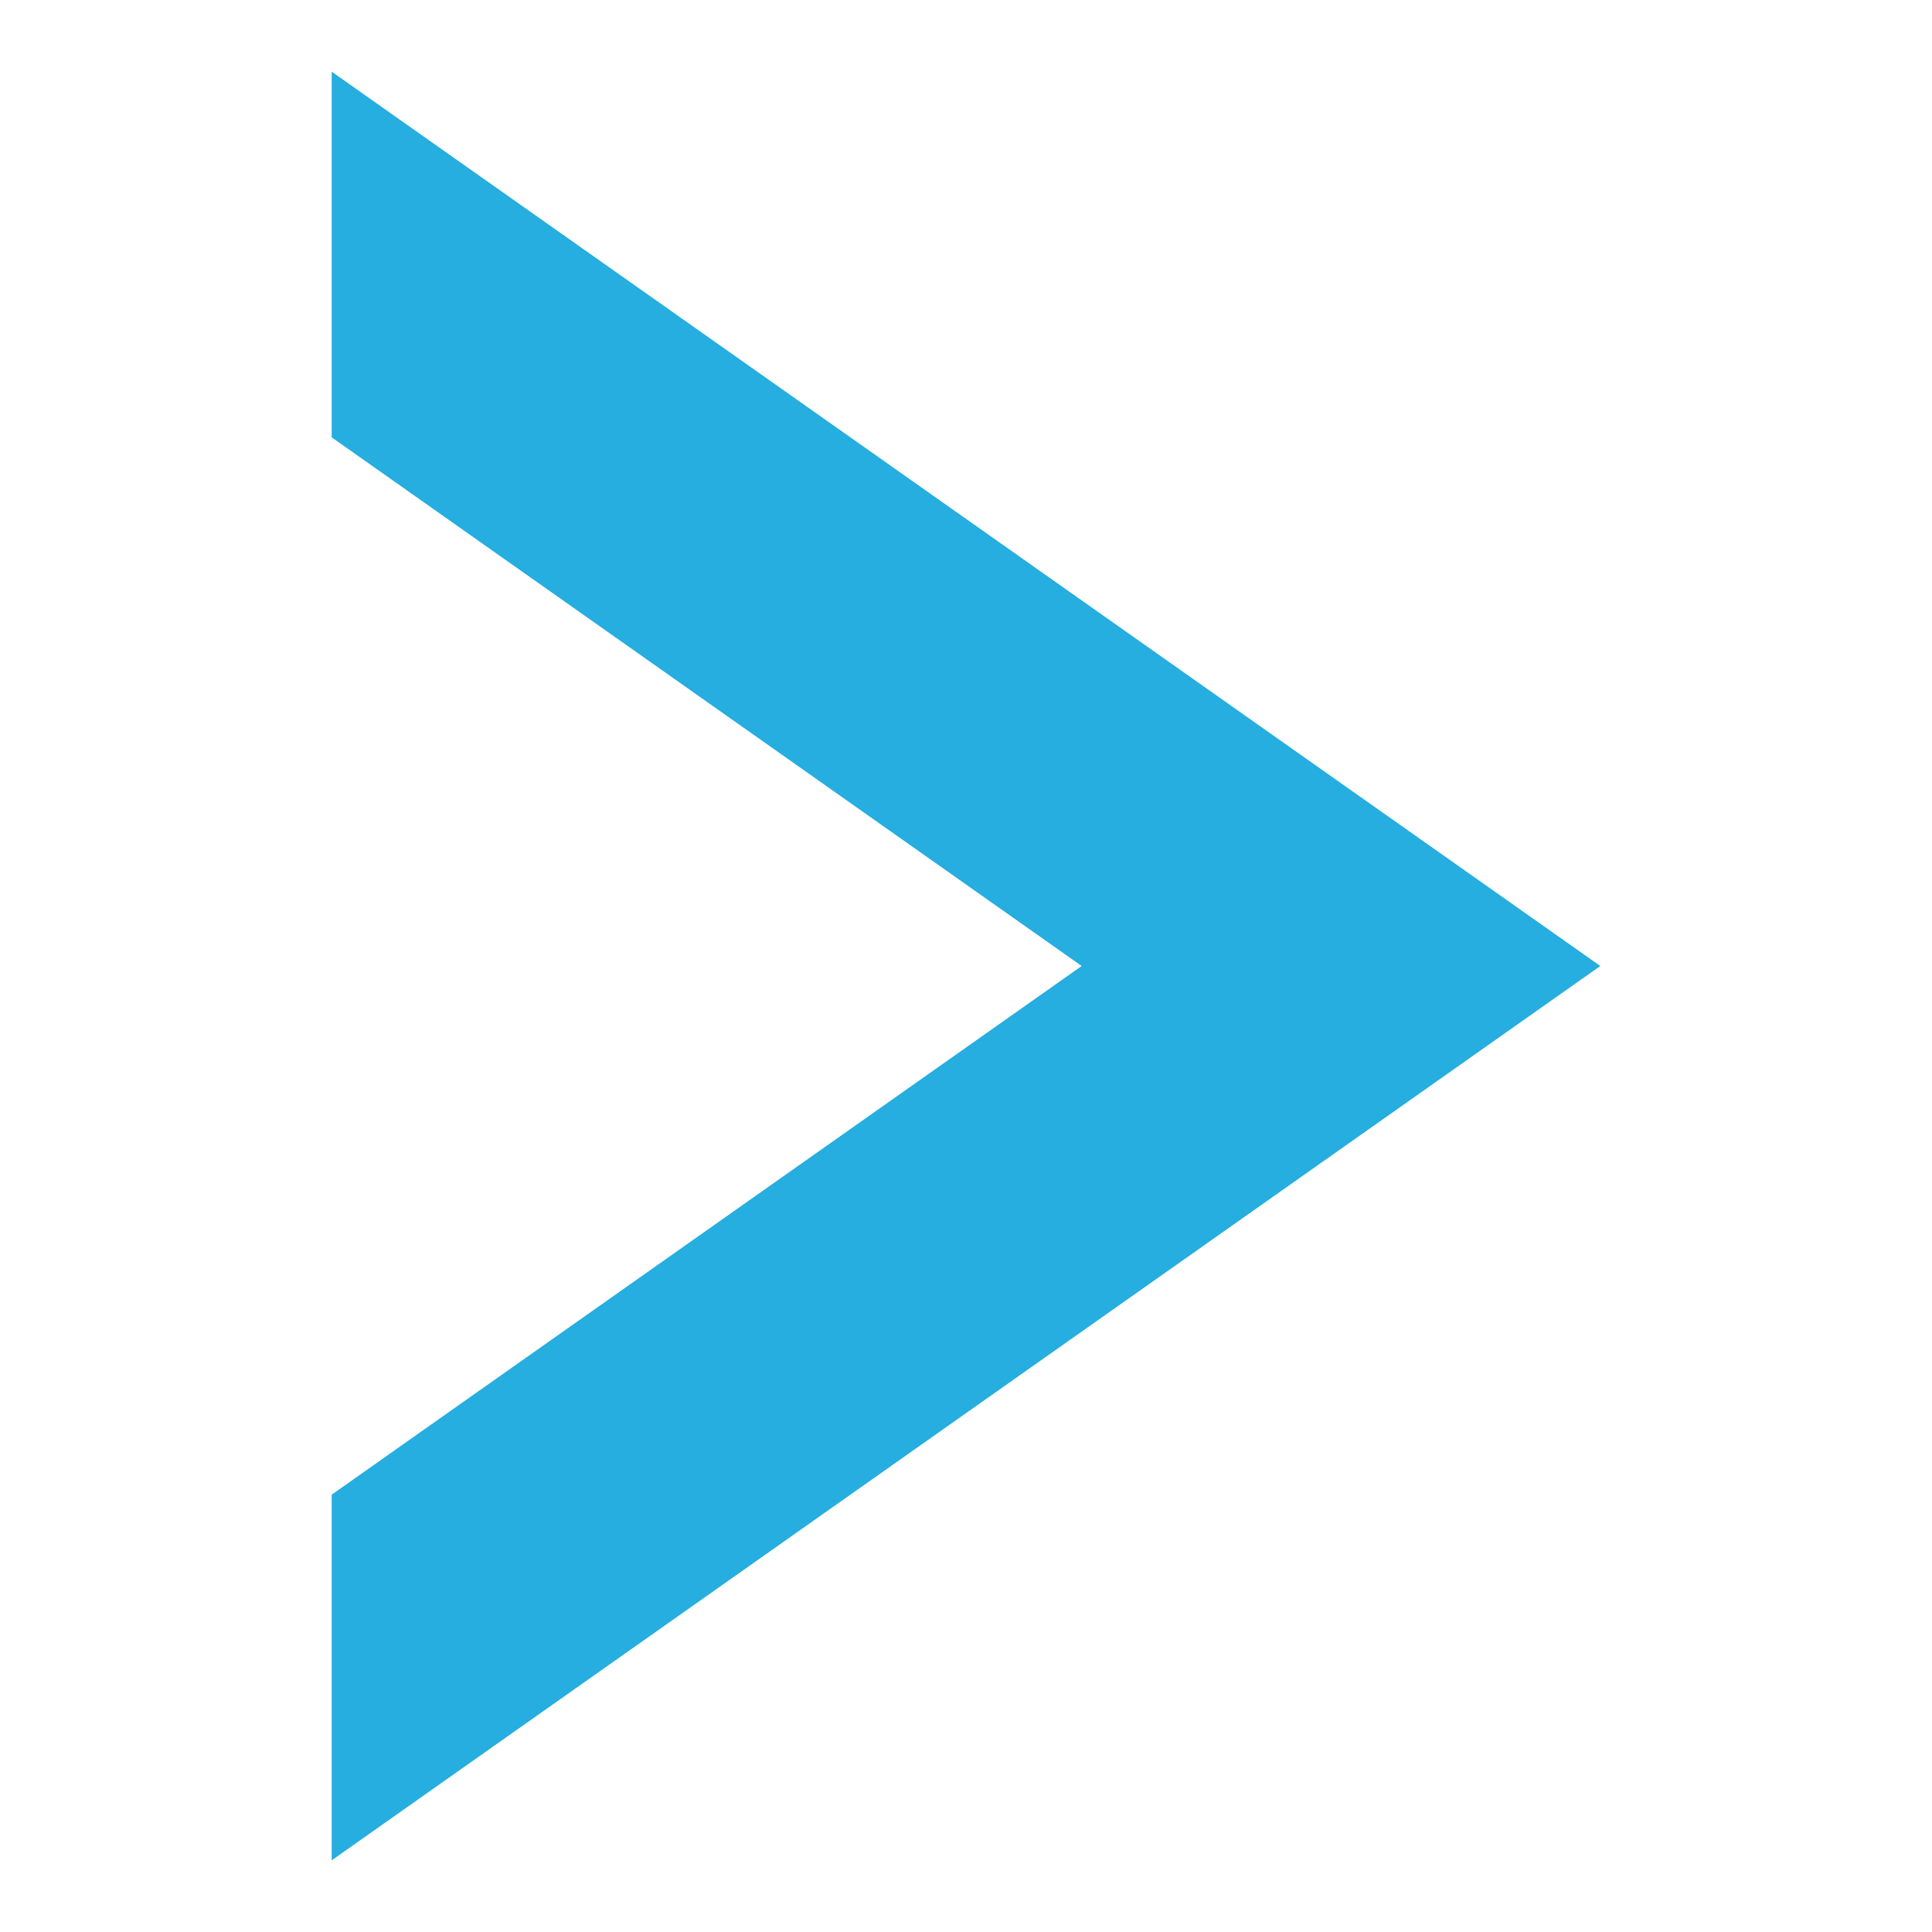 <svg xmlns="http://www.w3.org/2000/svg" width="22" height="22"><path style="stroke:none;fill-rule:nonzero;fill:#25aedf;fill-opacity:1" d="M18.223 11 3.777.816V4.98l8.54 6.02-8.54 6.02v4.164zm0 0"/></svg>